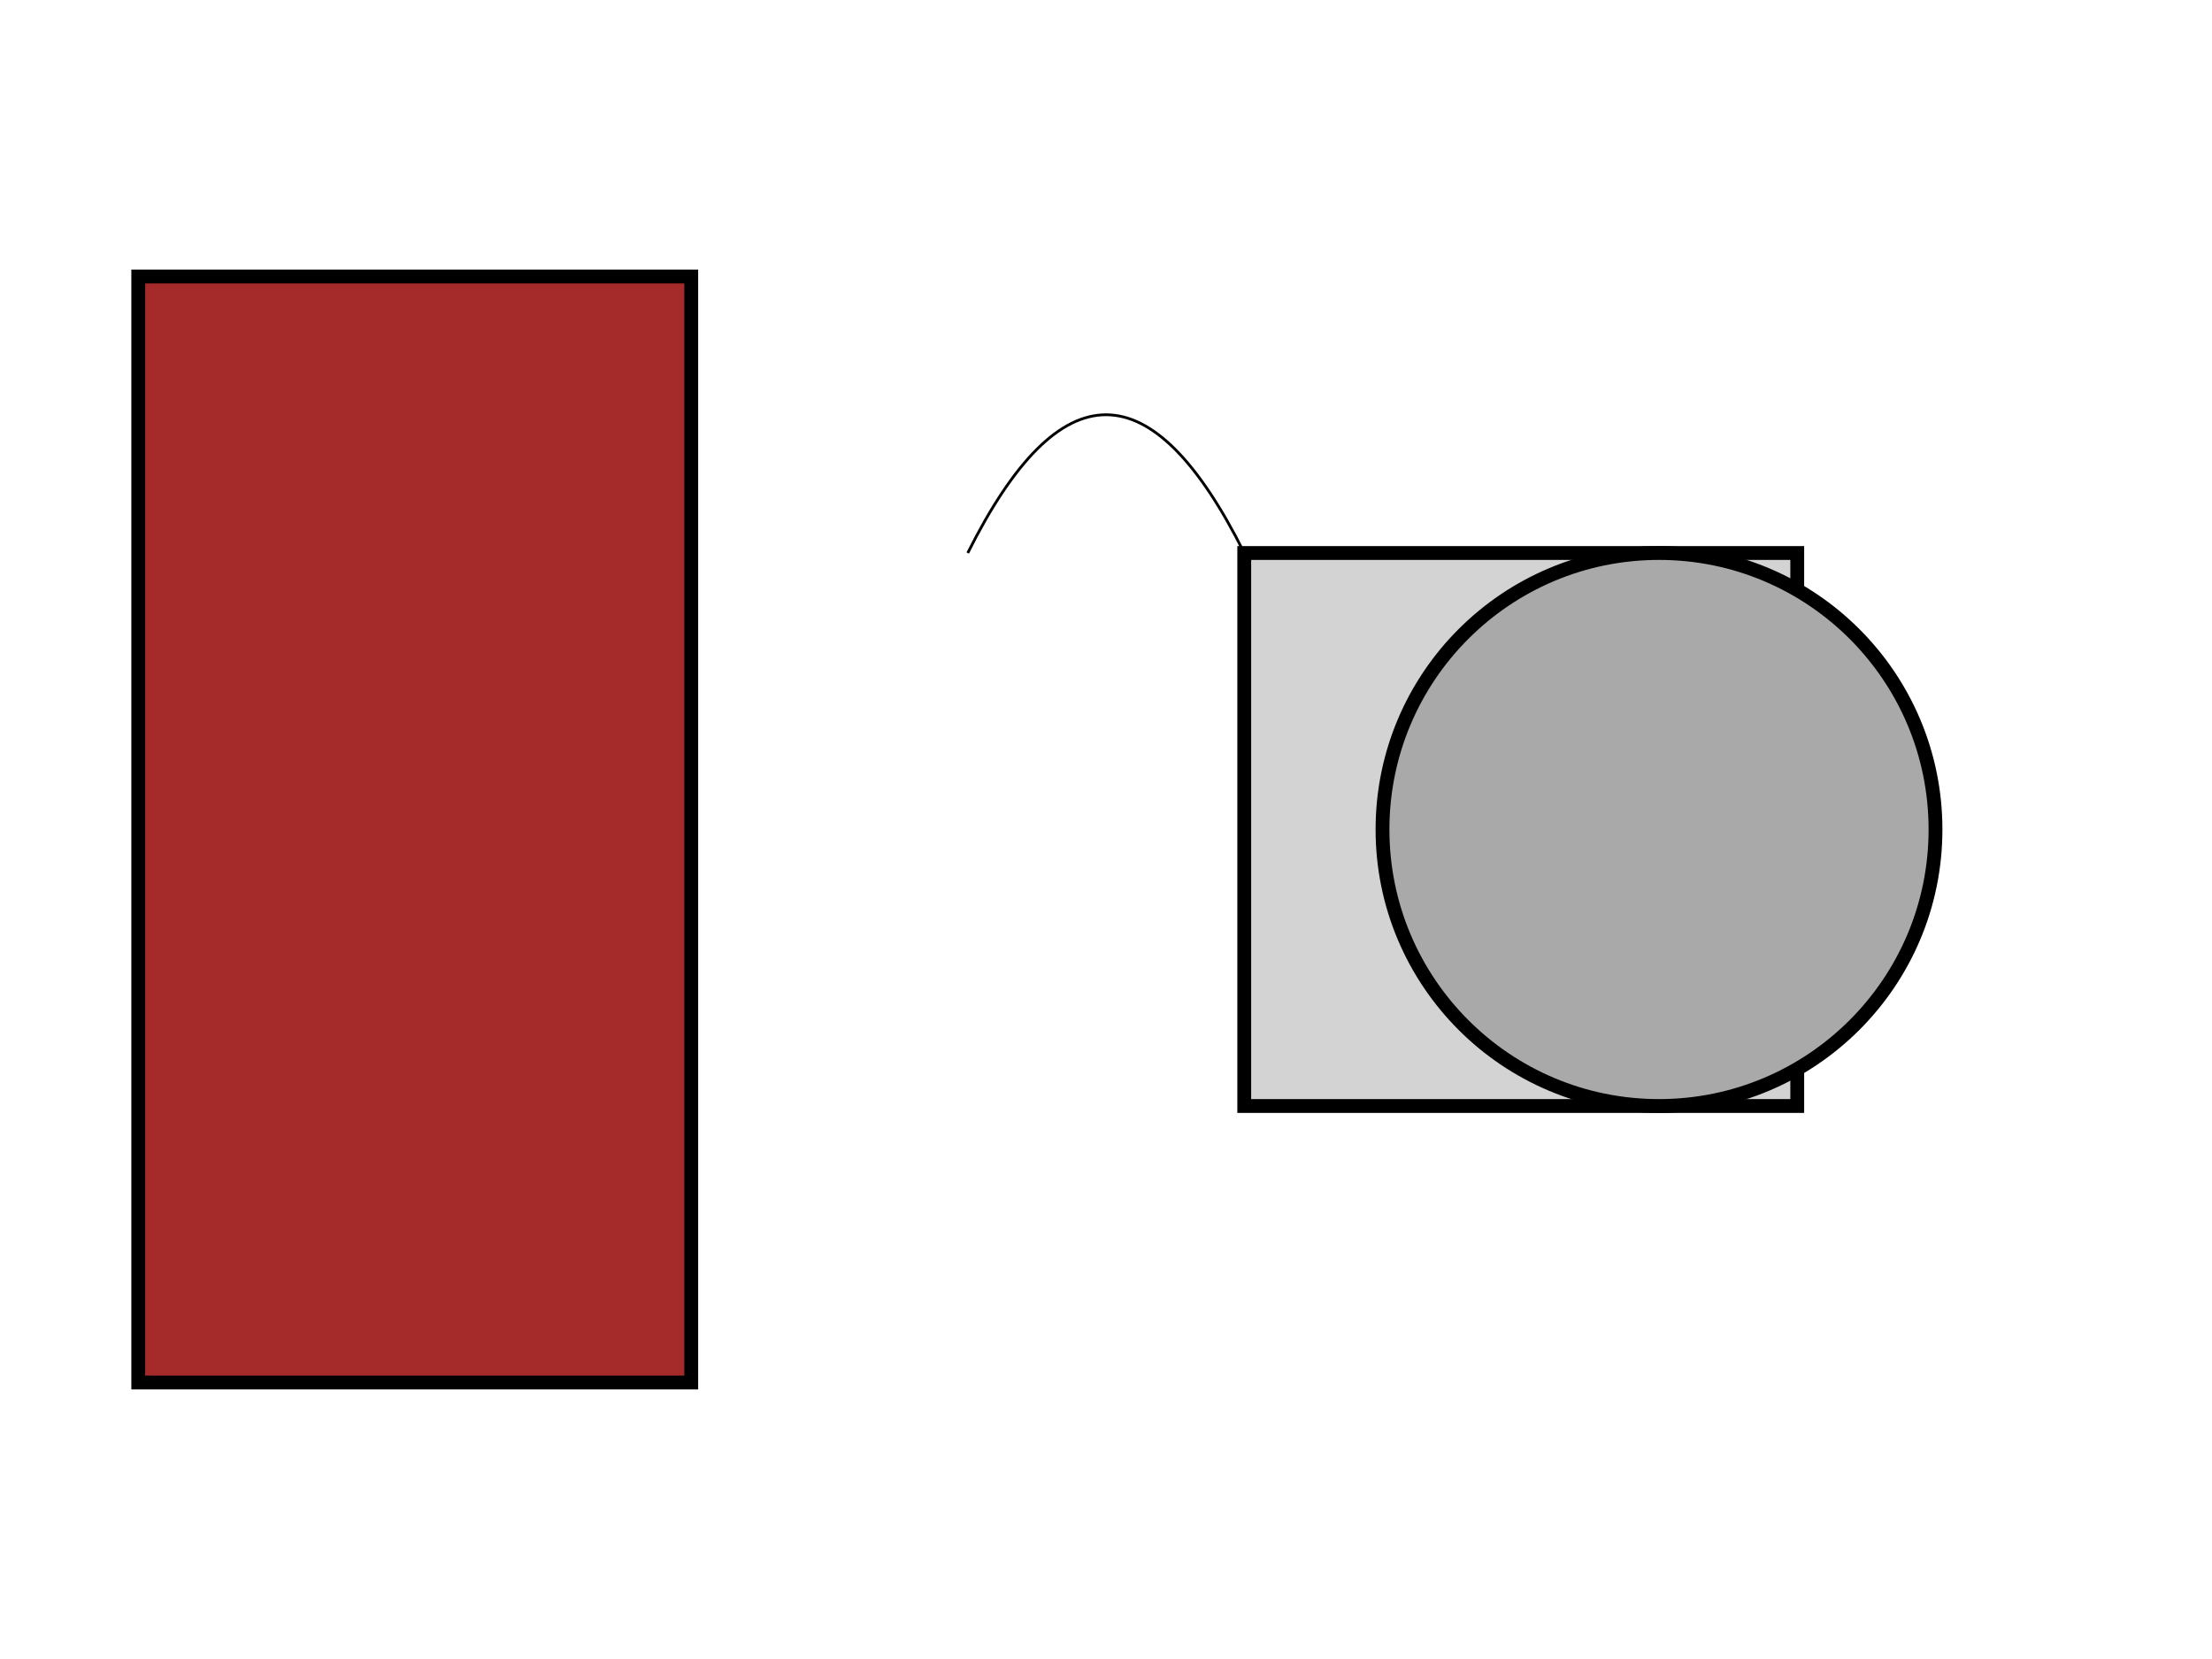 <svg width="800" height="600" xmlns="http://www.w3.org/2000/svg">

<!-- Define reusable filters -->
<defs>
  <filter id="grayscale">
    <feColorMatrix type="matrix"
      values="0.33 0.33 0.33 0 0
              0.33 0.33 0.33 0 0
              0.33 0.33 0.33 0 0
              0     0     0 1 0 "/>
  </filter>

  <filter id="emboss">
    <feGaussianBlur in="SourceAlpha" stdDeviation="2"/>
    <feSpecularLighting in="blur" surfaceScale="5"
      specularConstant=".75"
      specularExponent="20"
      lighting-color="#bbbbbb"
      result="specOut">
      <fePointLight x="-5000" y="-10000" z="20000"/>
    </feSpecularLighting>
    <feComposite in="specOut" in2="SourceAlpha" operator="in" result="specOut"/>
    <feComposite in="SourceGraphic" in2="specOut" operator="arithmetic"
      k1="0" k2="1" k3="1" k4="0"/>
  </filter>
</defs>

<!-- Castle Gate -->
<rect x="50" y="100" width="200" height="400" style="fill:brown; stroke:black; stroke-width:5;" filter="url(#grayscale)" />

<!-- Path to Courtyard -->
<path d="M350,200 Q400,100 450,200" stroke="black" fill="transparent"/>

<!-- Courtyard -->
<rect x="450" y="200" width="200" height="200" style="fill:lightgray; stroke:black; stroke-width:5;" filter="url(#emboss)" />

<!-- Tower -->
<circle cx="600" cy="300" r="100" style="fill:darkgray; stroke:black; stroke-width:5;" filter="url(#grayscale)"/>

</svg>